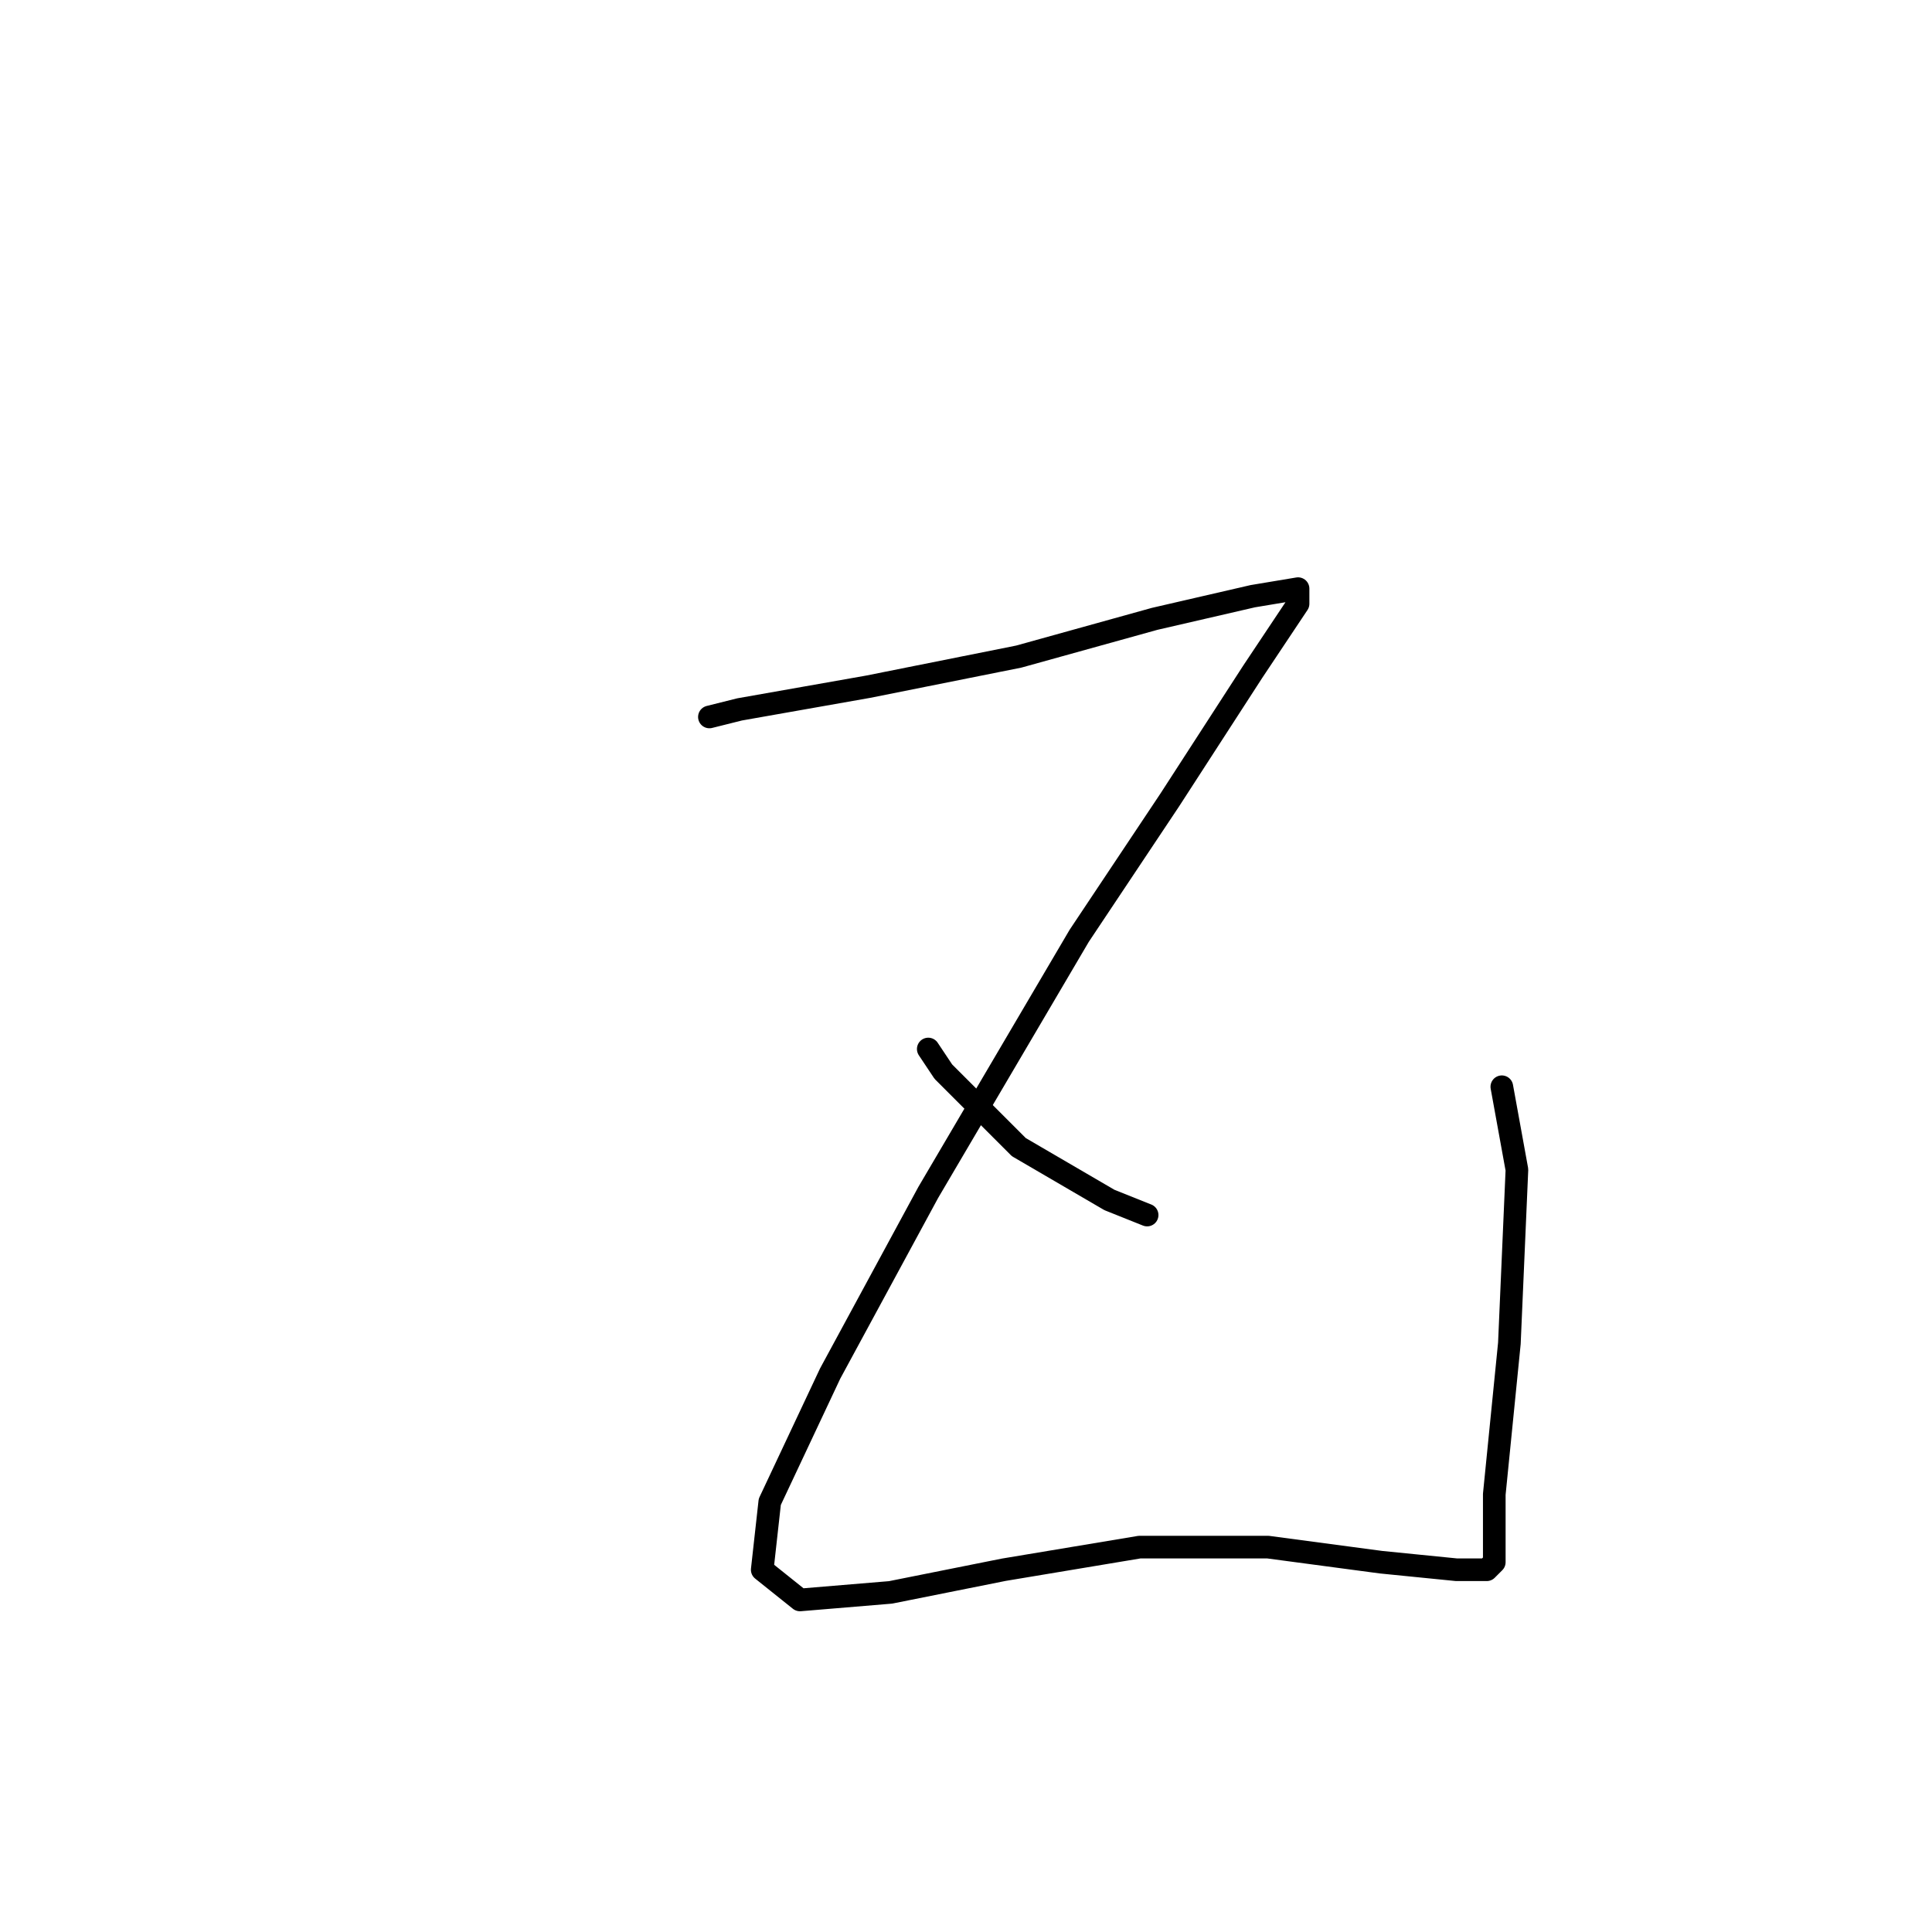 <?xml version="1.0" standalone="no"?>
    <svg width="256" height="256" xmlns="http://www.w3.org/2000/svg" version="1.1">
    <polyline stroke="black" stroke-width="3" stroke-linecap="round" fill="transparent" stroke-linejoin="round" points="94 95 98 94 115 91 135 87 153 82 166 79 172 78 172 80 166 89 155 106 143 124 123 158 110 182 102 199 101 208 106 212 118 211 133 208 151 205 168 205 183 207 193 208 197 208 198 207 198 198 200 178 201 155 199 144 199 144 " />
        <polyline stroke="black" stroke-width="3" stroke-linecap="round" fill="transparent" stroke-linejoin="round" points="123 139 125 142 135 152 147 159 152 161 152 161 " />
        </svg>